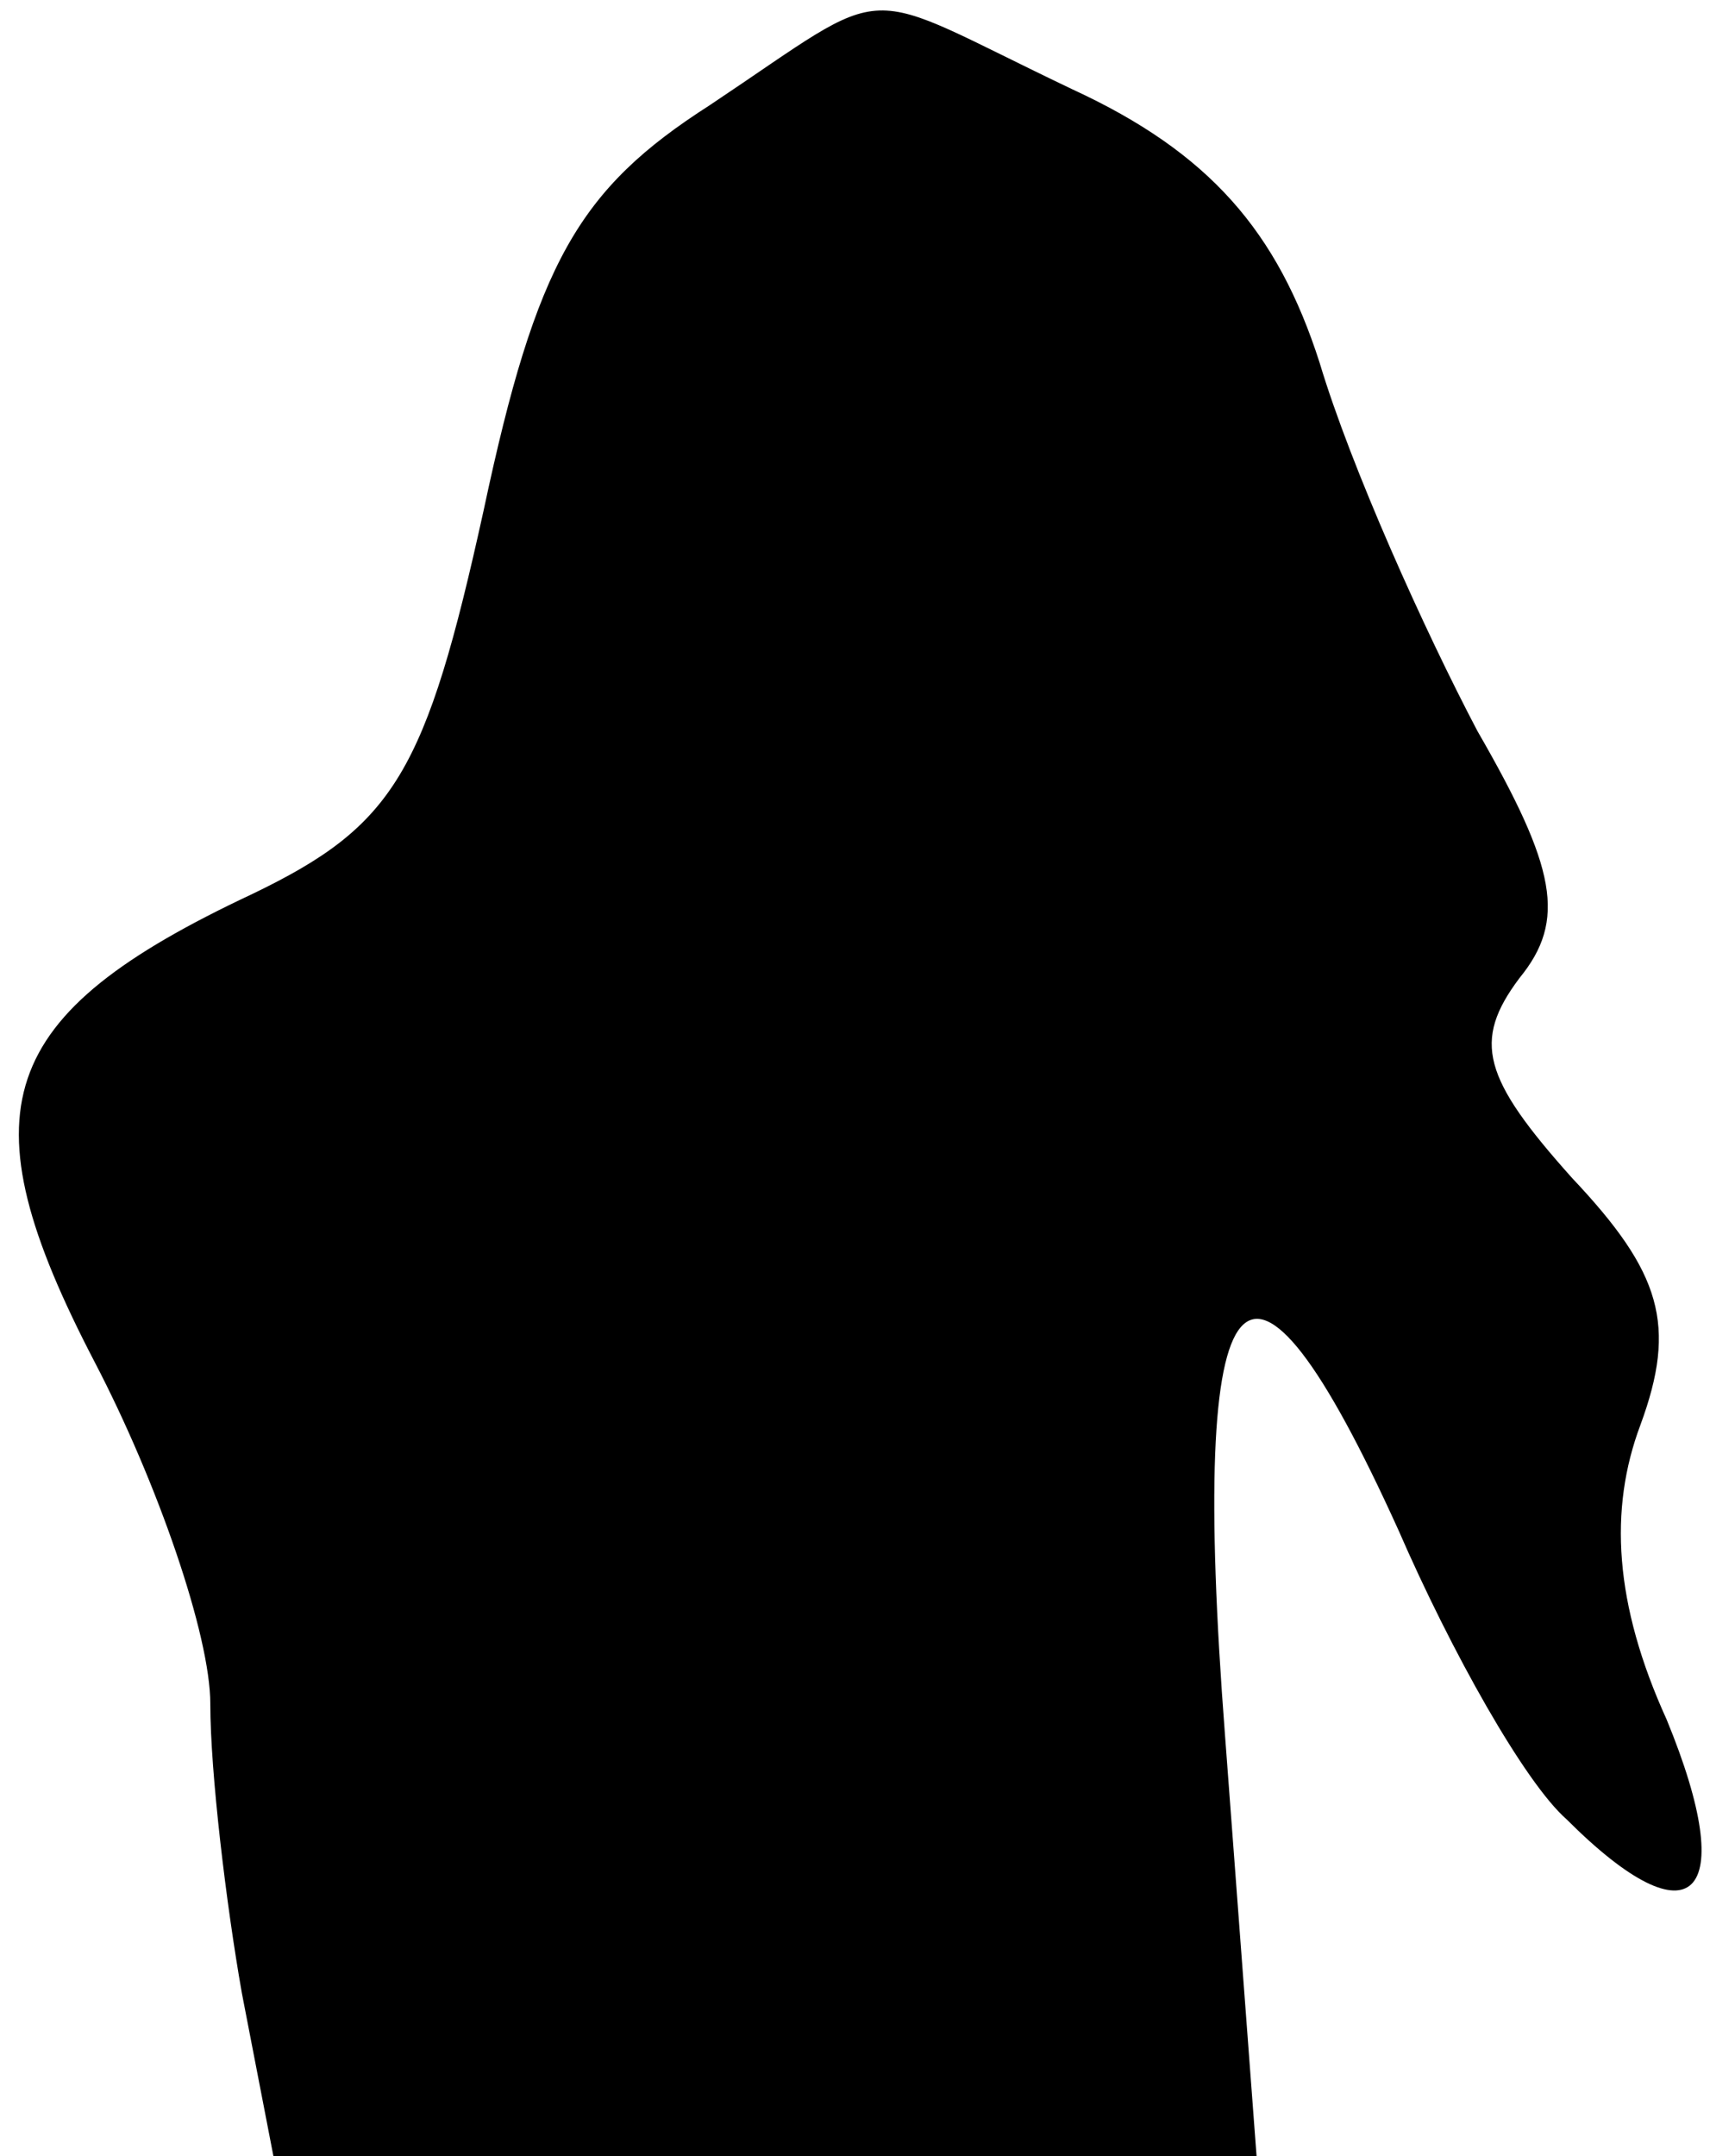 <?xml version="1.0" standalone="no"?>
<!DOCTYPE svg PUBLIC "-//W3C//DTD SVG 20010904//EN"
 "http://www.w3.org/TR/2001/REC-SVG-20010904/DTD/svg10.dtd">
<svg version="1.0" xmlns="http://www.w3.org/2000/svg"
 width="33pt" height="41pt" viewBox="0 0 33 41"
 preserveAspectRatio="xMidYMid meet">
<g transform="translate(0,41) scale(0.1,-0.1)"
fill="#000000" stroke="none">
<path fill="#000000" stroke="none" d="M135 390 c-25 -16 -33 -30 -43 -77 -11
-50 -17 -60 -44 -73 -49 -23 -55 -41 -30 -89 12 -23 22 -52 22 -65 0 -13 3
-38 6 -55 l6 -31 94 0 93 0 -6 80 c-7 91 4 103 33 39 10 -23 24 -48 32 -55 24
-24 33 -15 19 19 -10 22 -11 40 -5 56 7 19 4 29 -13 47 -17 19 -19 26 -10 38
9 11 7 21 -8 47 -10 19 -24 50 -30 70 -8 25 -21 40 -47 52 -42 20 -33 21 -69
-3z"/>
</g>
</svg>
